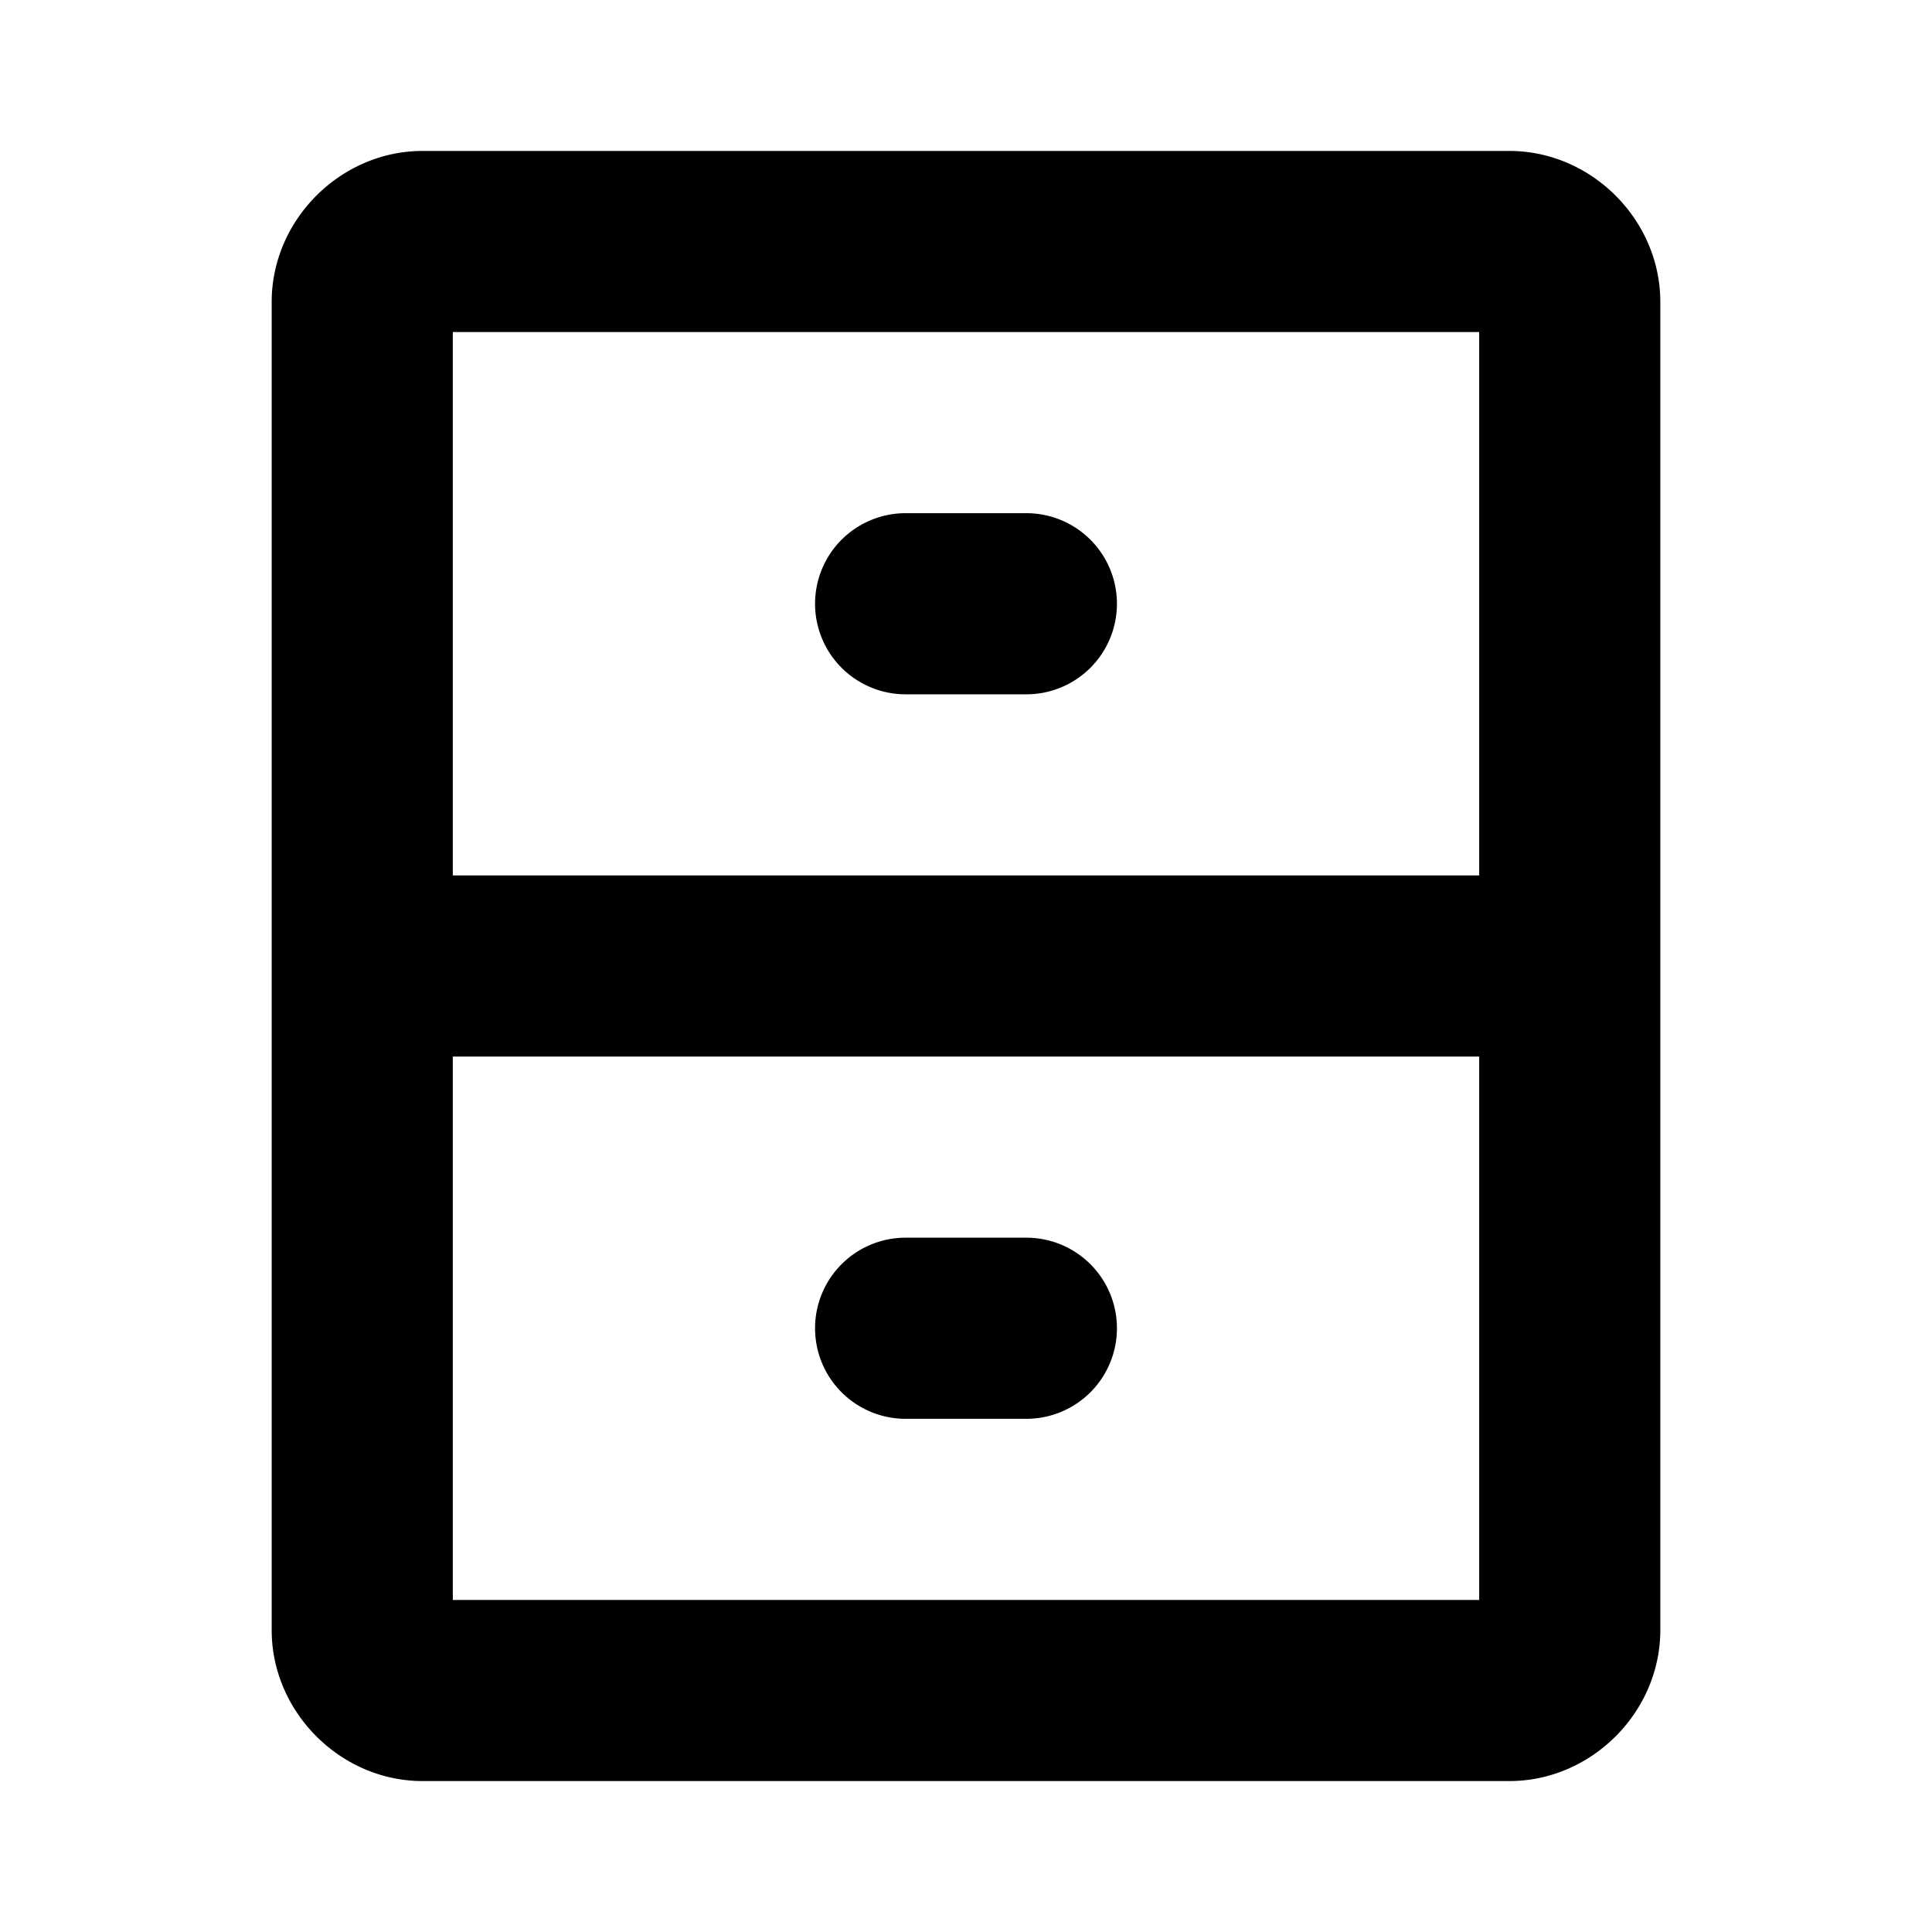 <svg xmlns="http://www.w3.org/2000/svg" viewBox="0 0 256 256"><path d="M56 20c-10.872 0-20 9.128-20 20v176c0 10.872 9.128 20 20 20h144c10.872 0 20-9.128 20-20V40c0-10.872-9.128-20-20-20zm4 24h136v72H60zm60 24a12 12 0 0 0-12 12 12 12 0 0 0 12 12h16a12 12 0 0 0 12-12 12 12 0 0 0-12-12zm-60 72h136v72H60zm60 24a12 12 0 0 0-12 12 12 12 0 0 0 12 12h16a12 12 0 0 0 12-12 12 12 0 0 0-12-12z"/></svg>